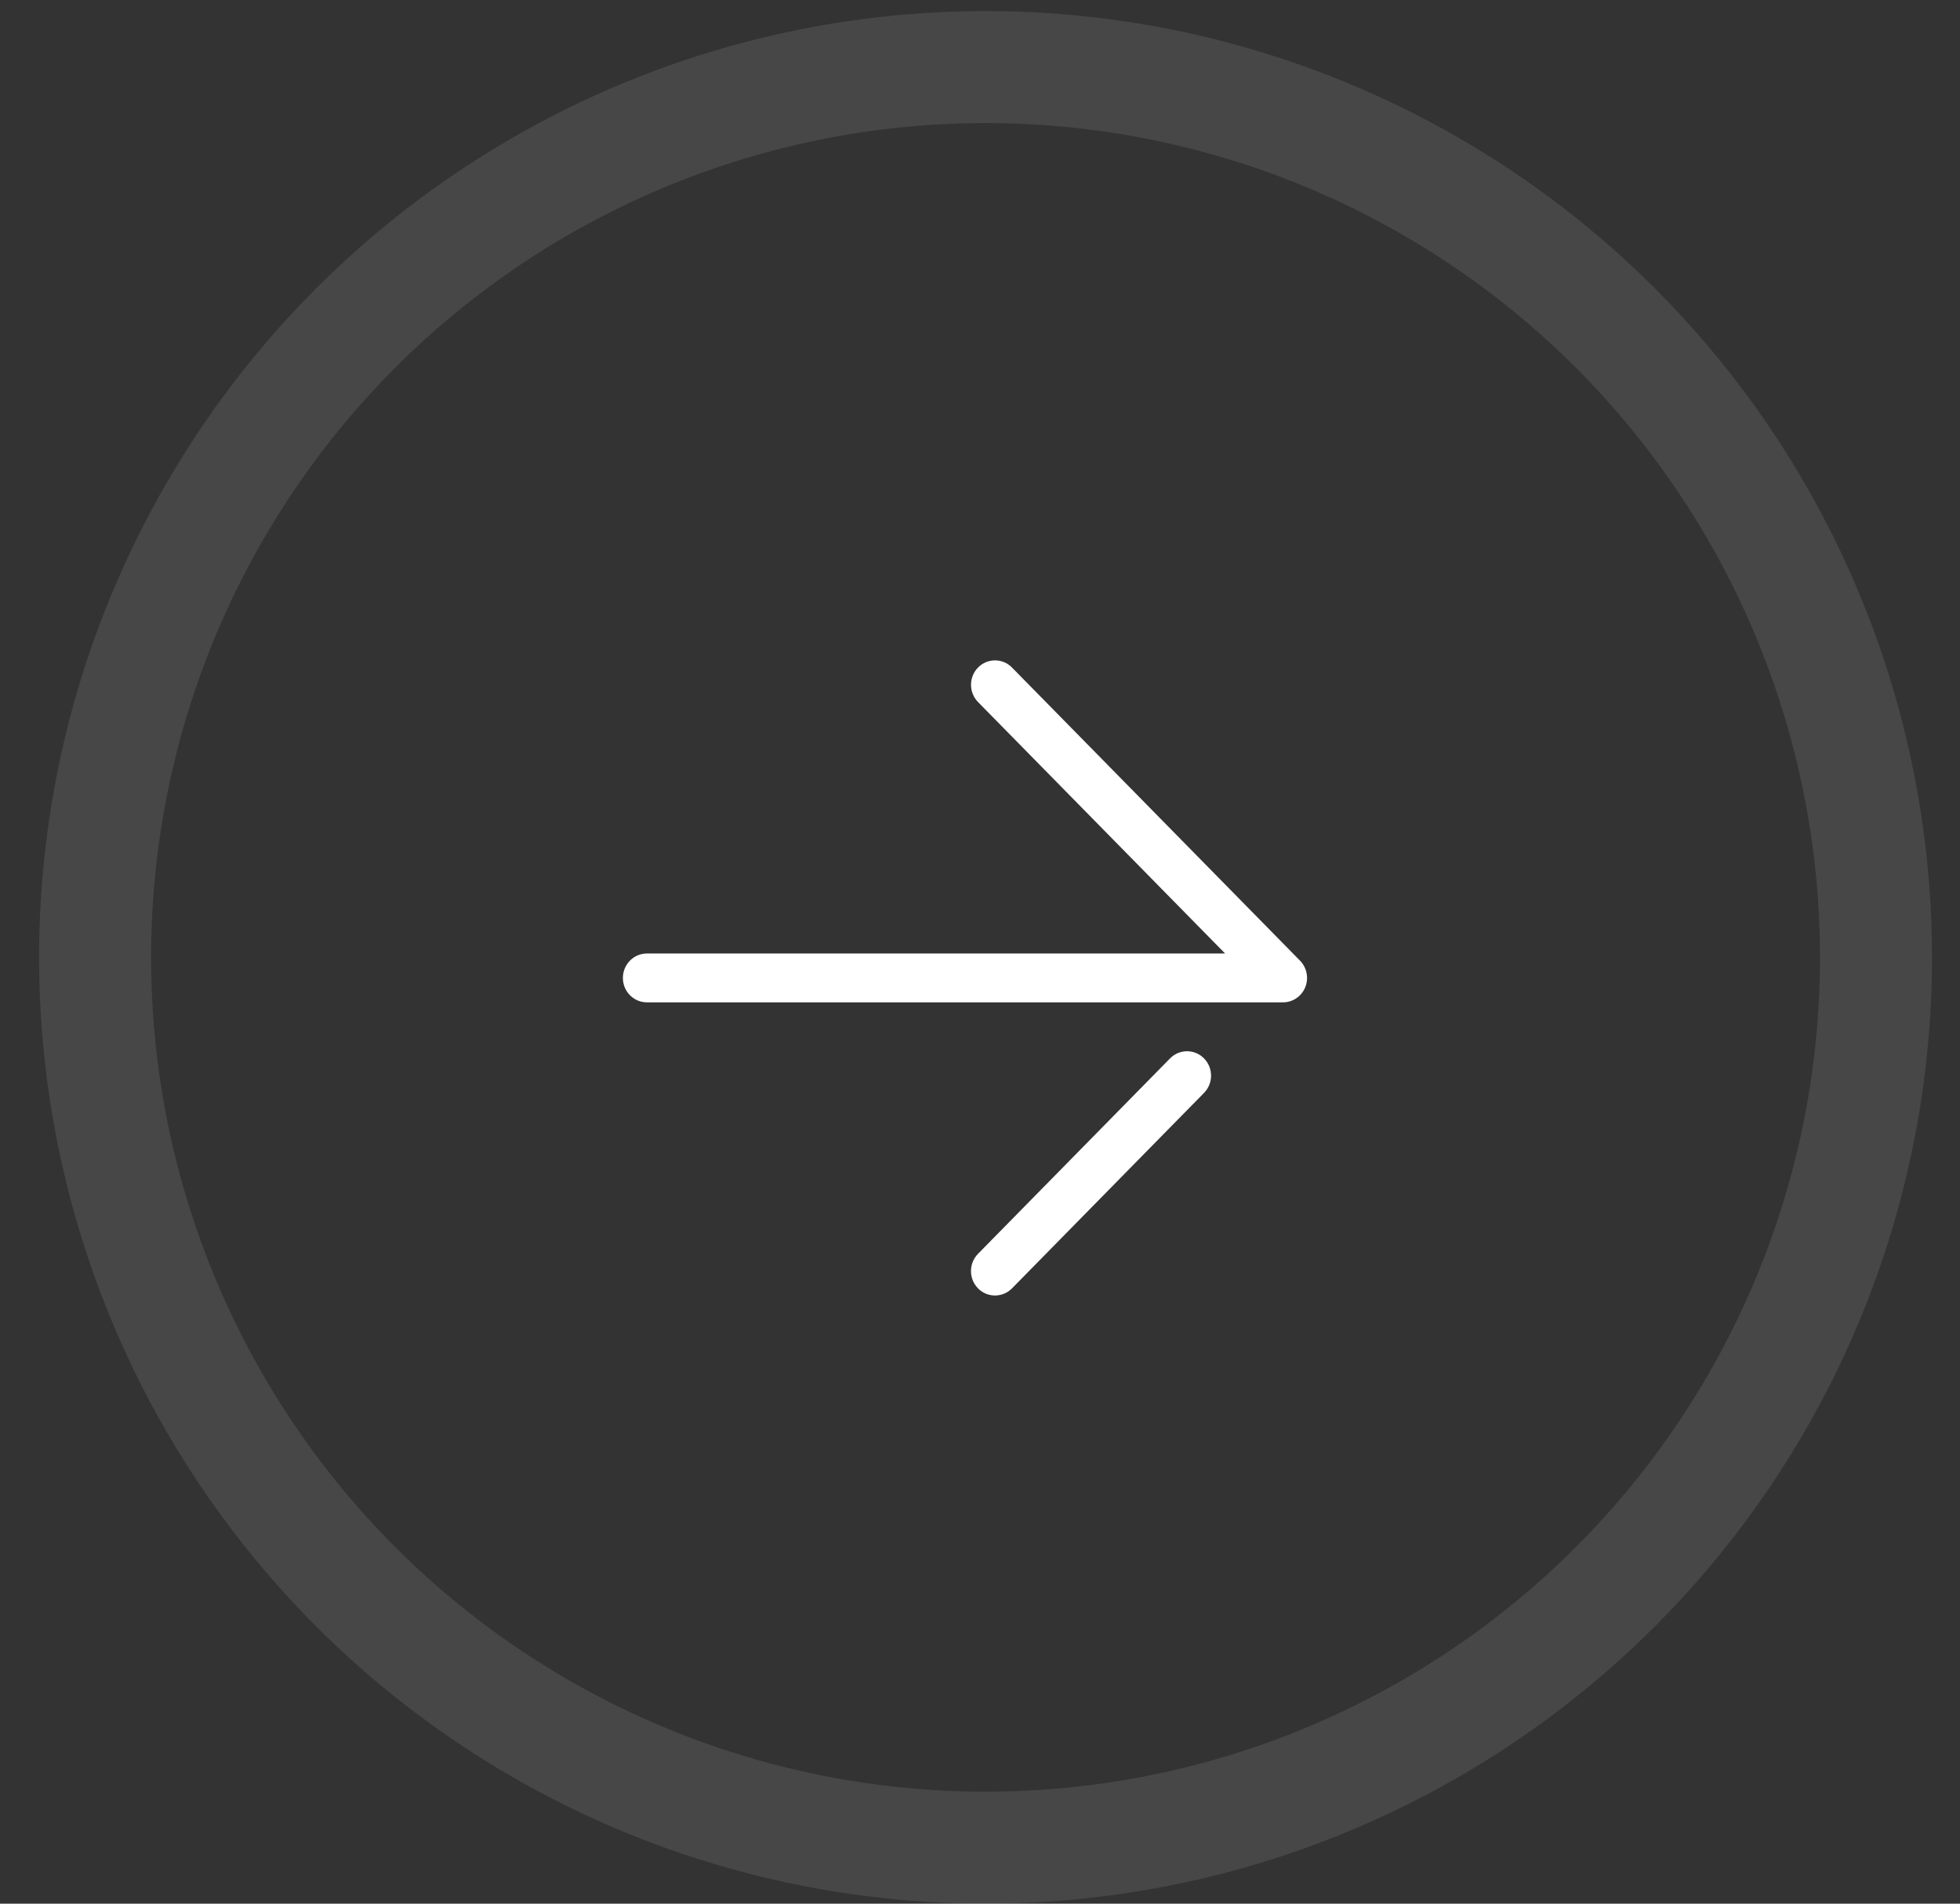 <svg width="35" height="34" viewBox="0 0 35 34" fill="none" xmlns="http://www.w3.org/2000/svg">
<rect x="0" y="0" width="35" height="34" fill="#333333" stroke="none"/>
<circle cx="16.901" cy="16.901" r="15.901" transform="matrix(-1 0 0 1 34.5 0.198)" stroke="white" stroke-opacity="0.1" stroke-width="2"/>
<g clip-path="url(#clip0_129_2230)">
<path d="M11.552 17.902H22.912C23.085 17.902 23.241 17.796 23.308 17.633C23.374 17.47 23.337 17.283 23.215 17.158L18.071 11.922C17.904 11.752 17.633 11.752 17.465 11.922C17.298 12.093 17.298 12.368 17.465 12.539L21.877 17.03H11.552C11.315 17.03 11.123 17.225 11.123 17.466C11.123 17.707 11.315 17.902 11.552 17.902Z" fill="white"/>
<path d="M17.768 23.138C17.877 23.138 17.987 23.096 18.071 23.011L21.5 19.52C21.668 19.349 21.668 19.074 21.5 18.903C21.333 18.733 21.062 18.733 20.894 18.903L17.465 22.393C17.297 22.564 17.297 22.84 17.465 23.011C17.548 23.096 17.658 23.138 17.768 23.138Z" fill="white"/>
</g>
<defs>
<clipPath id="clip0_129_2230">
<rect width="13.962" height="13.962" fill="white" transform="matrix(-1 0 0 1 24.212 10.485)"/>
</clipPath>
</defs>
</svg>
